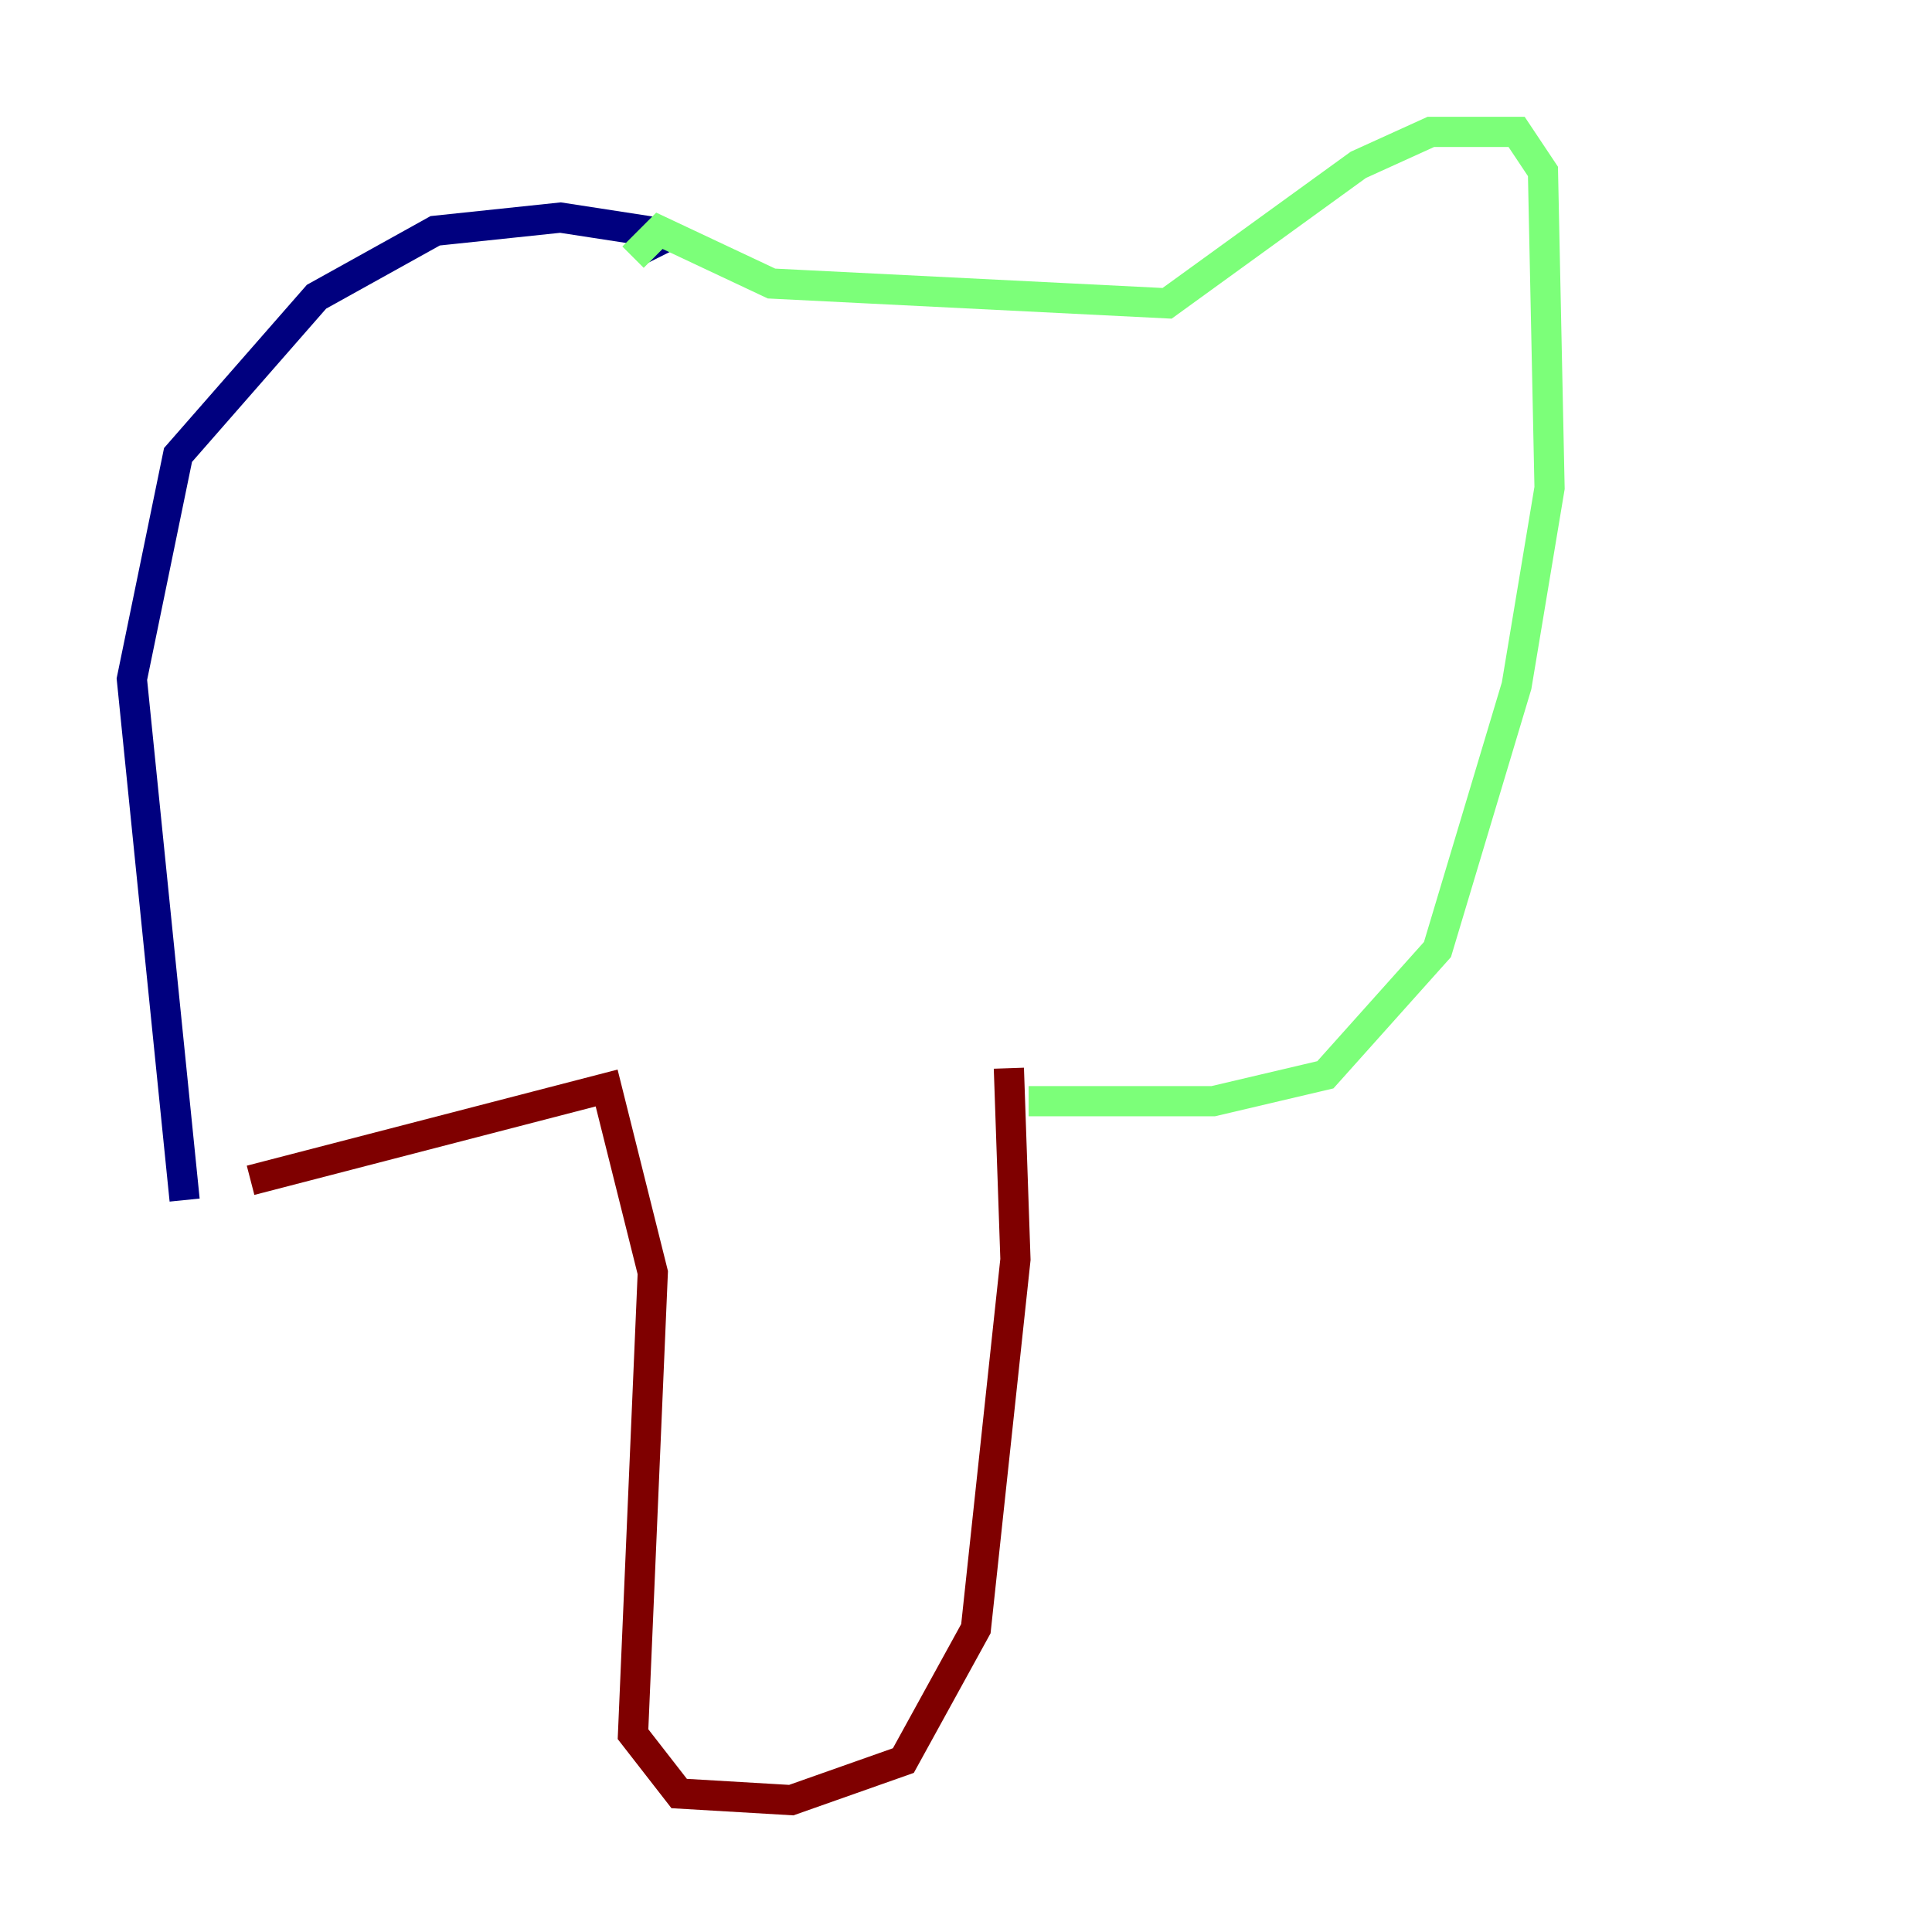 <?xml version="1.0" encoding="utf-8" ?>
<svg baseProfile="tiny" height="128" version="1.2" viewBox="0,0,128,128" width="128" xmlns="http://www.w3.org/2000/svg" xmlns:ev="http://www.w3.org/2001/xml-events" xmlns:xlink="http://www.w3.org/1999/xlink"><defs /><polyline fill="none" points="43.686,17.038 42.812,15.29 37.133,14.416 28.833,15.29 20.969,19.659 11.795,30.143 8.737,44.997 12.232,79.508" stroke="#00007f" stroke-width="2" /><polyline fill="none" points="41.939,17.038 43.686,15.29 51.113,18.785 77.324,20.096 89.993,10.921 94.799,8.737 100.478,8.737 102.225,11.358 102.662,32.328 100.478,45.433 95.236,62.908 87.809,71.208 80.382,72.956 68.15,72.956" stroke="#7cff79" stroke-width="2" /><polyline fill="none" points="16.601,78.198 40.191,72.082 43.249,84.314 41.939,114.894 44.997,118.826 52.423,119.263 59.85,116.642 64.655,107.904 67.276,83.44 66.84,70.771" stroke="#7f0000" stroke-width="2" /></svg>